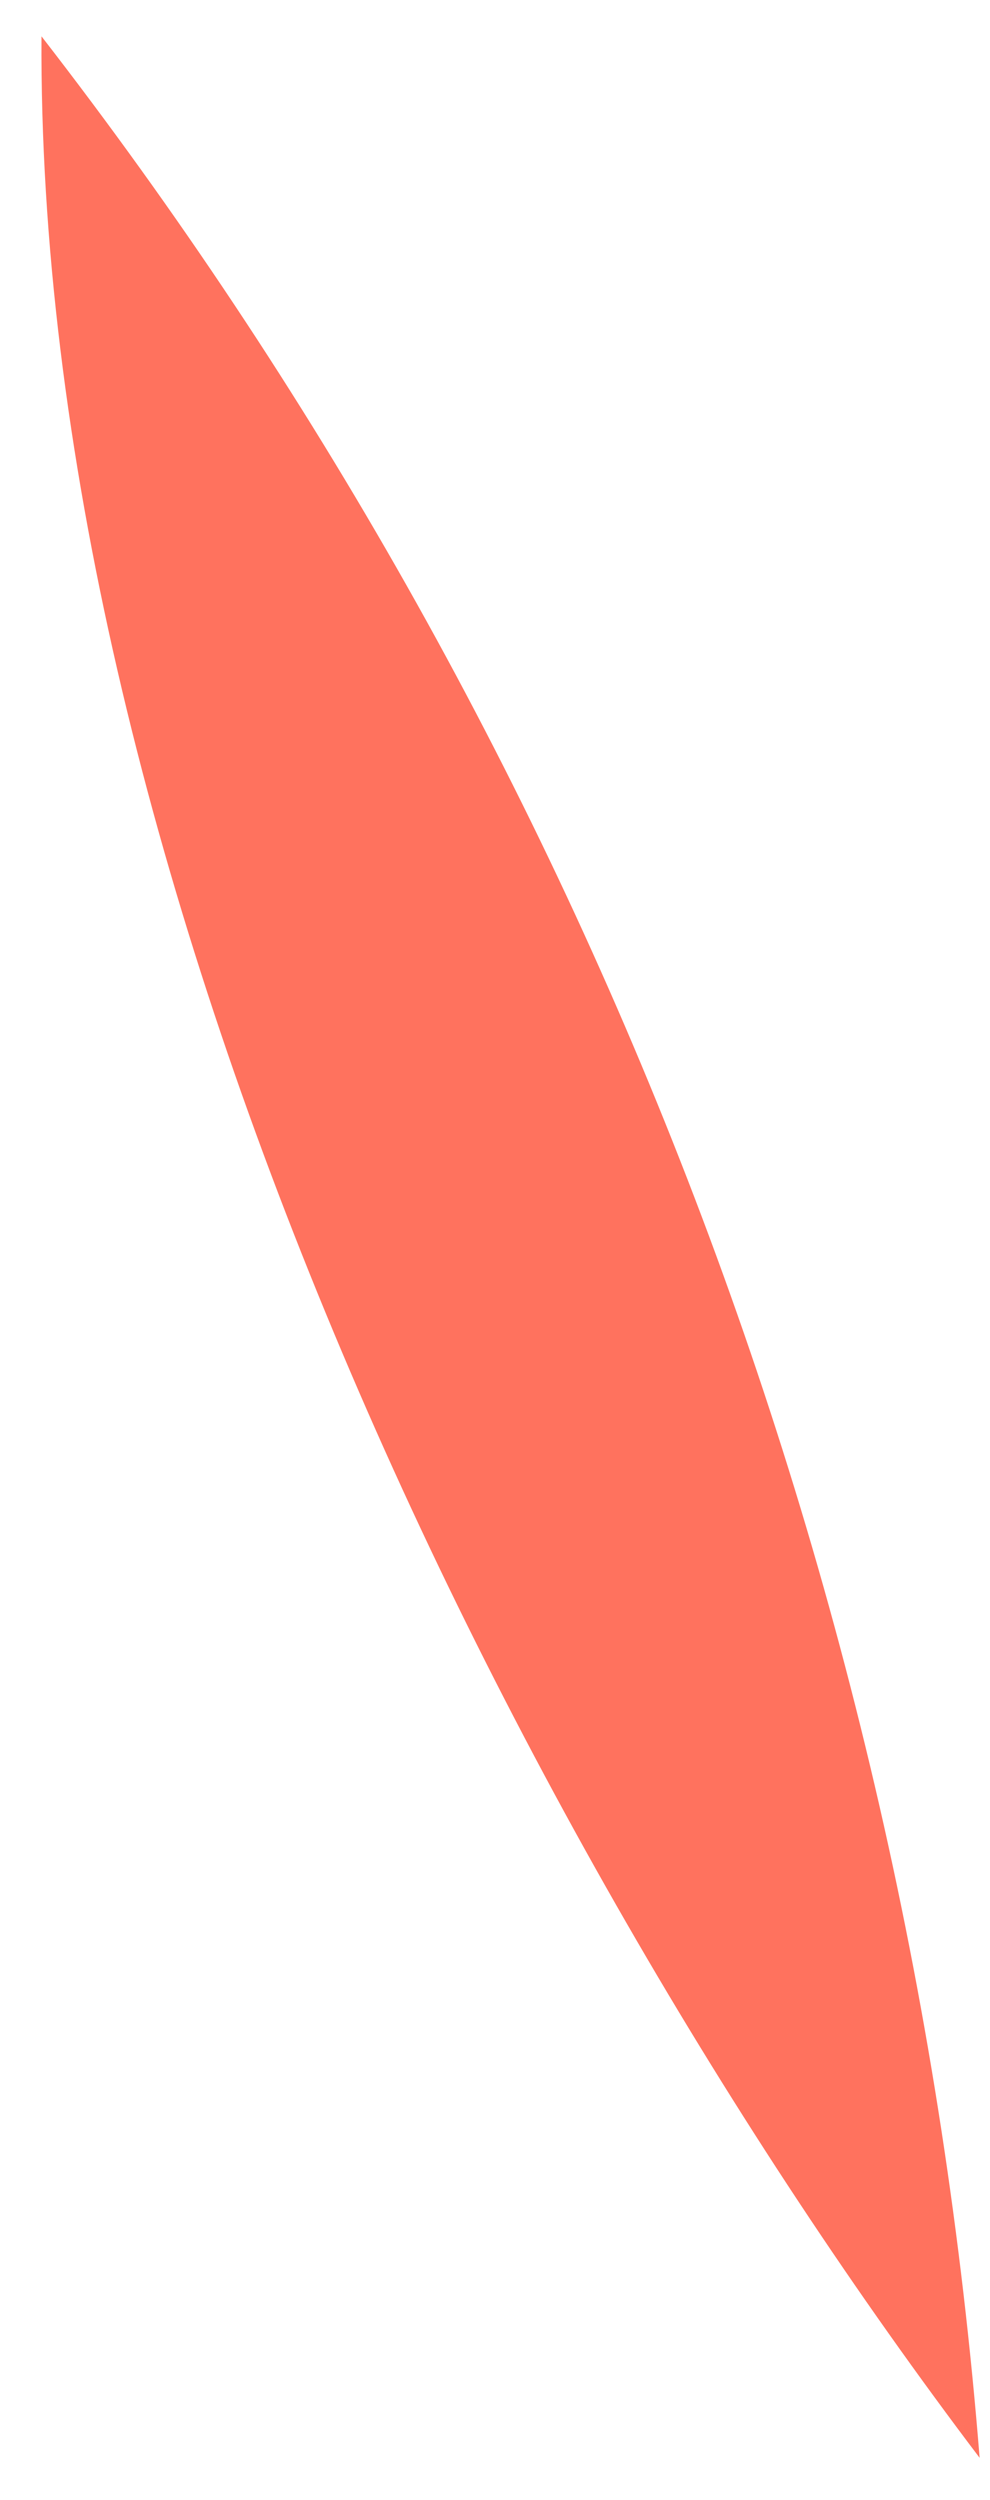 <?xml version="1.0" encoding="UTF-8" standalone="no"?><svg width='21' height='53' viewBox='0 0 21 53' fill='none' xmlns='http://www.w3.org/2000/svg'>
<path d='M20.78 52.11C10.41 38.42 0.78 18.16 0.88 0.77C12.368 15.582 19.284 33.425 20.78 52.11Z' fill='#FF725E'/>
</svg>
